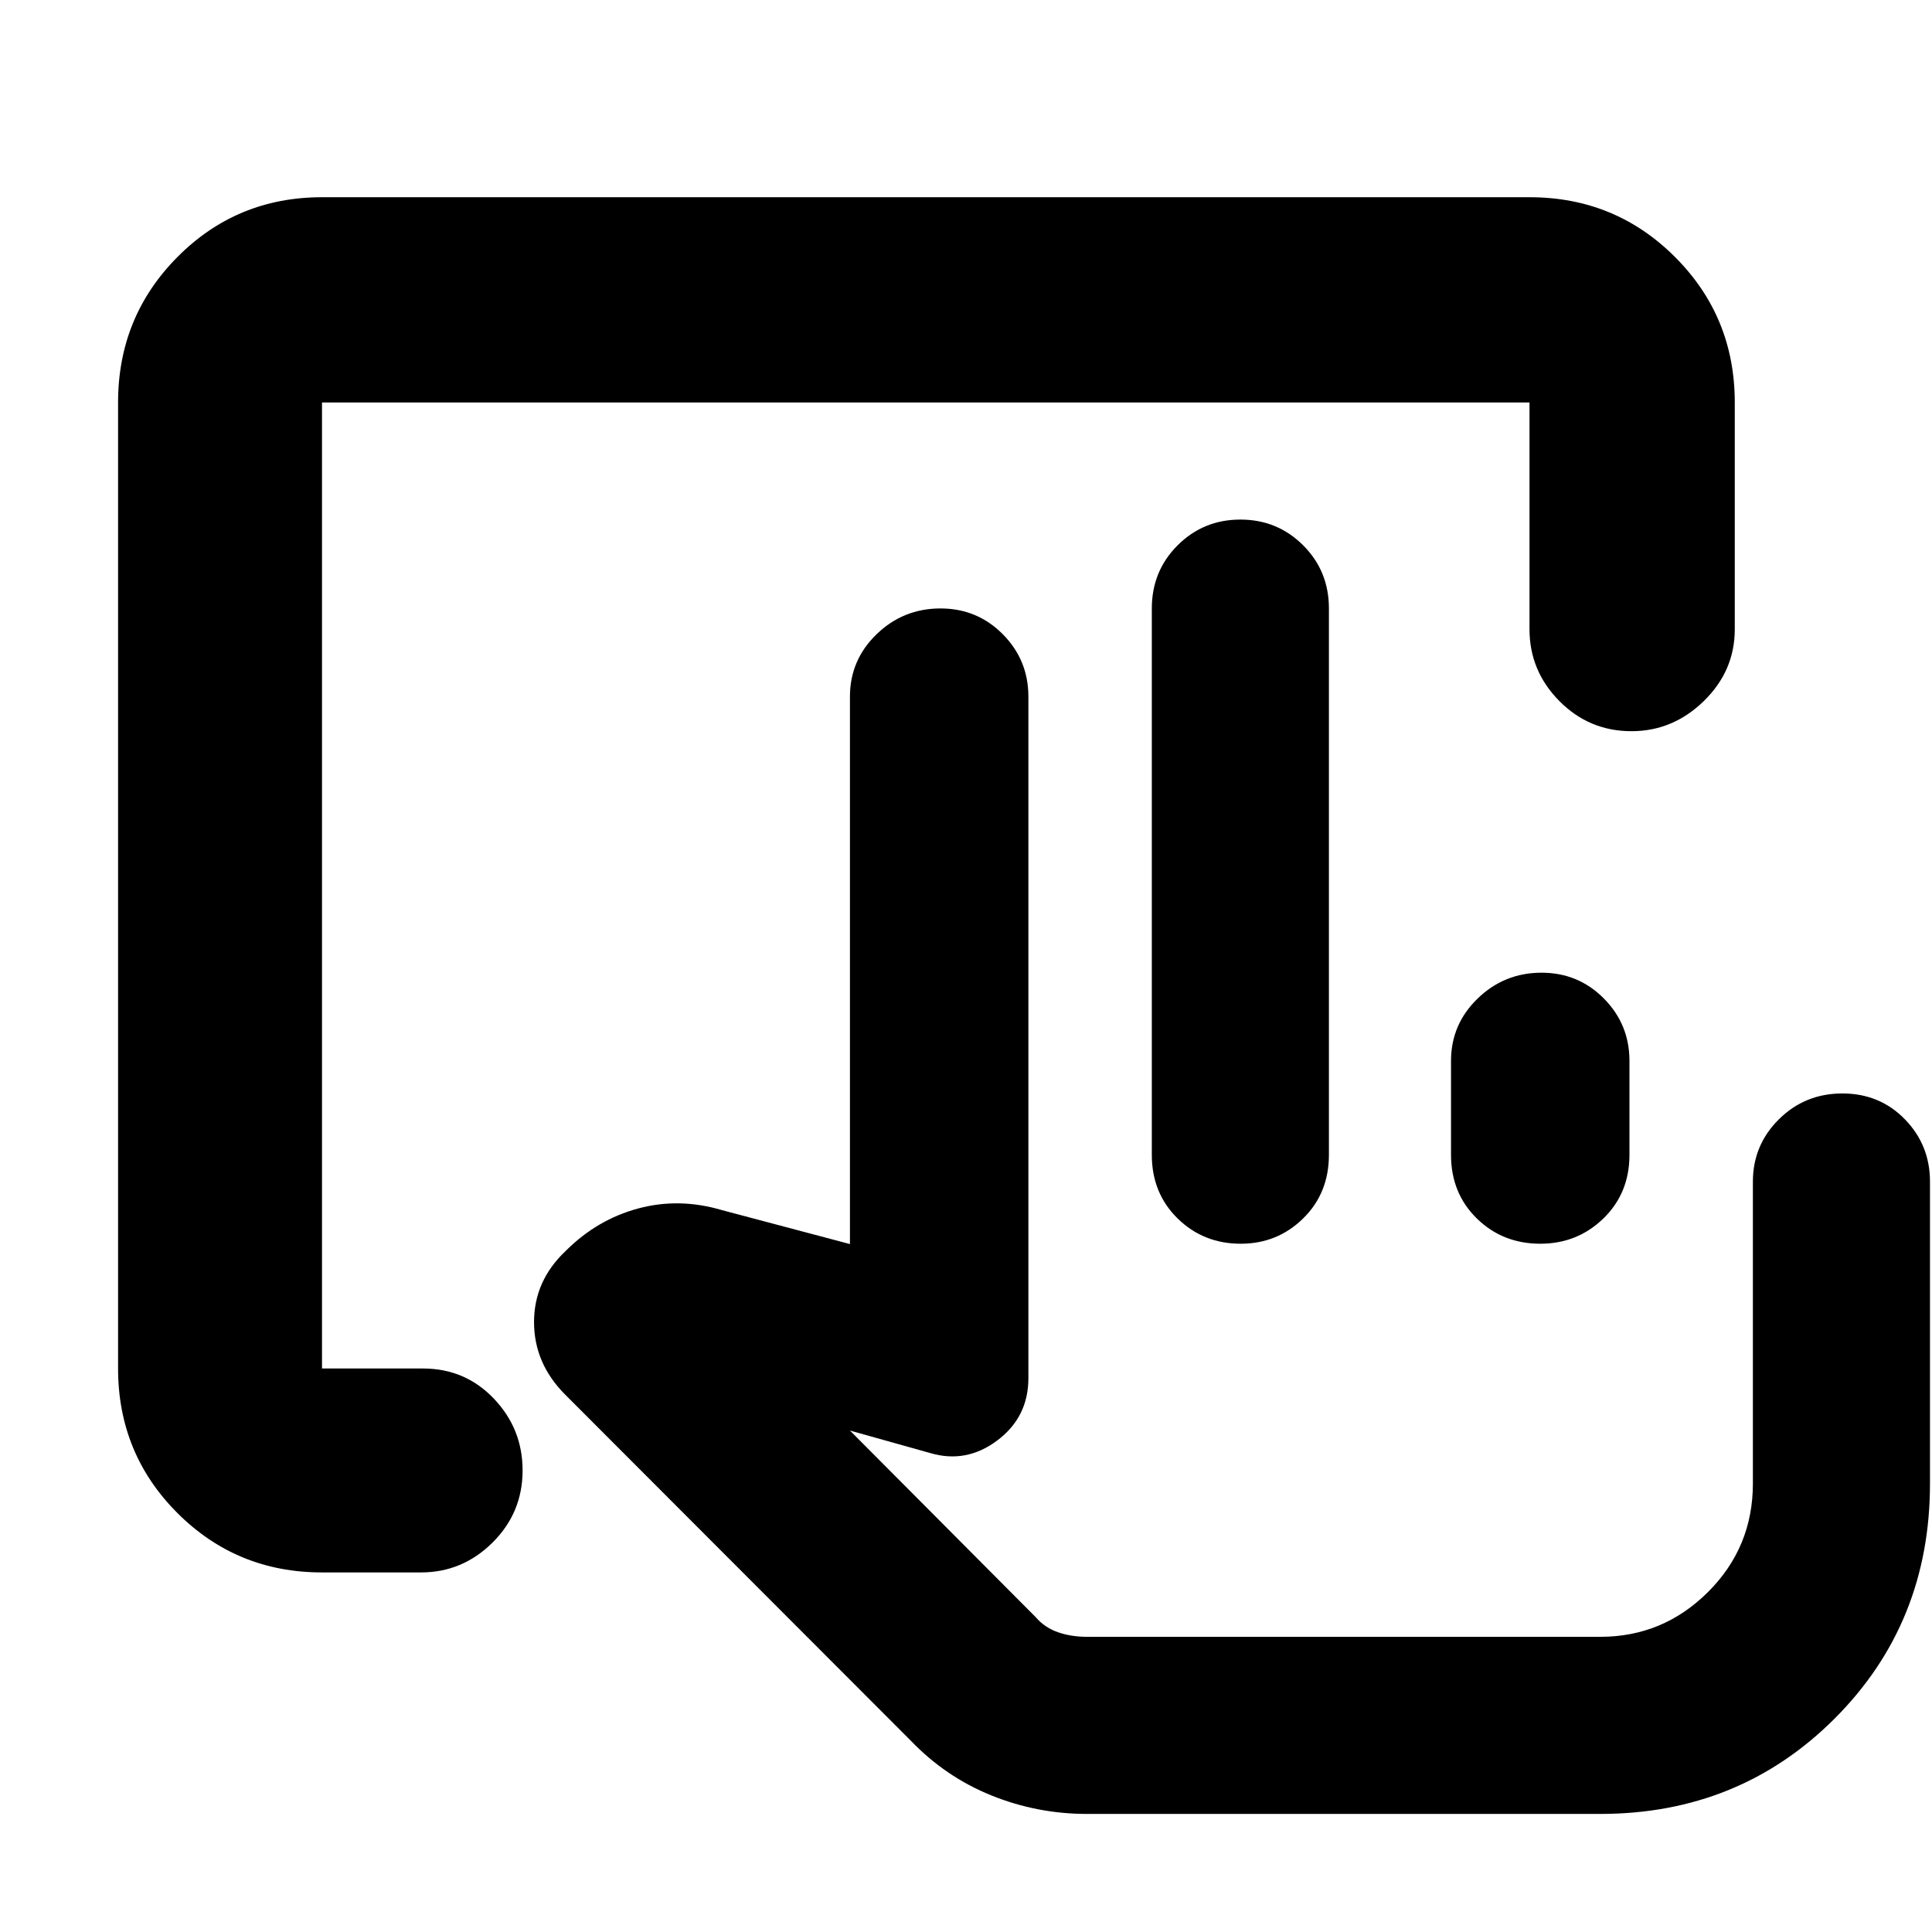 <svg xmlns="http://www.w3.org/2000/svg" height="40" viewBox="0 -960 960 960" width="40"><path d="M160-178.67q-42.33 0-71.83-29.5T58.67-280v-480q0-42.6 29.5-72.3Q117.67-862 160-862h600q42.6 0 72.3 29.7Q862-802.6 862-760v112.67q0 20.68-15.37 35.67-15.36 14.99-35.97 14.99-20.99 0-35.83-14.99Q760-626.65 760-647.33V-760H160v480h50.17q20.96 0 35.23 14.98 14.27 14.97 14.27 35.64 0 21.05-14.94 35.88-14.95 14.83-35.56 14.83H160Zm561-207.5v-46.66q0-18.2 13.24-31.02 13.23-12.82 31.76-12.82 18.24 0 30.95 12.82 12.72 12.82 12.72 31.02v46.66q0 19.04-12.95 31.61Q783.77-342 765.39-342q-18.77 0-31.58-12.56Q721-367.13 721-386.17Zm74.17 239.5h-281 281Zm-255 88q-24.83 0-47.58-9.2-22.76-9.2-40.09-27.26l-171.67-171.9Q265.39-282.5 265.36-303q-.03-20.5 15.64-35.33l.3-.3q15.51-15.43 35.85-20.9 20.35-5.47 41.68.86l63.5 16.84v-272q0-18.2 13.24-31.02t31.76-12.82q18.24 0 30.96 12.82Q511-632.03 511-613.83v338.66q0 19.32-15.44 30.91-15.43 11.59-33.39 6.26l-39.84-11.17 92.32 92.74q4.35 5.1 10.92 7.43t14.6 2.33h255q31.17 0 53.5-22.23Q871-191.14 871-222.83v-150q0-18.2 12.94-31.02t31.5-12.82q18.57 0 31.07 12.82Q959-391.03 959-372.83v150q0 69.4-47.38 116.78-47.39 47.38-116.45 47.38h-255Zm32.16-327.5v-271.5q0-18.57 12.82-31.37 12.81-12.79 31.19-12.79 18.38 0 31.19 12.79 12.8 12.8 12.8 31.37v271.5q0 19.04-12.81 31.61-12.82 12.56-31 12.56-18.56 0-31.37-12.56-12.82-12.57-12.82-31.61Z"/></svg>